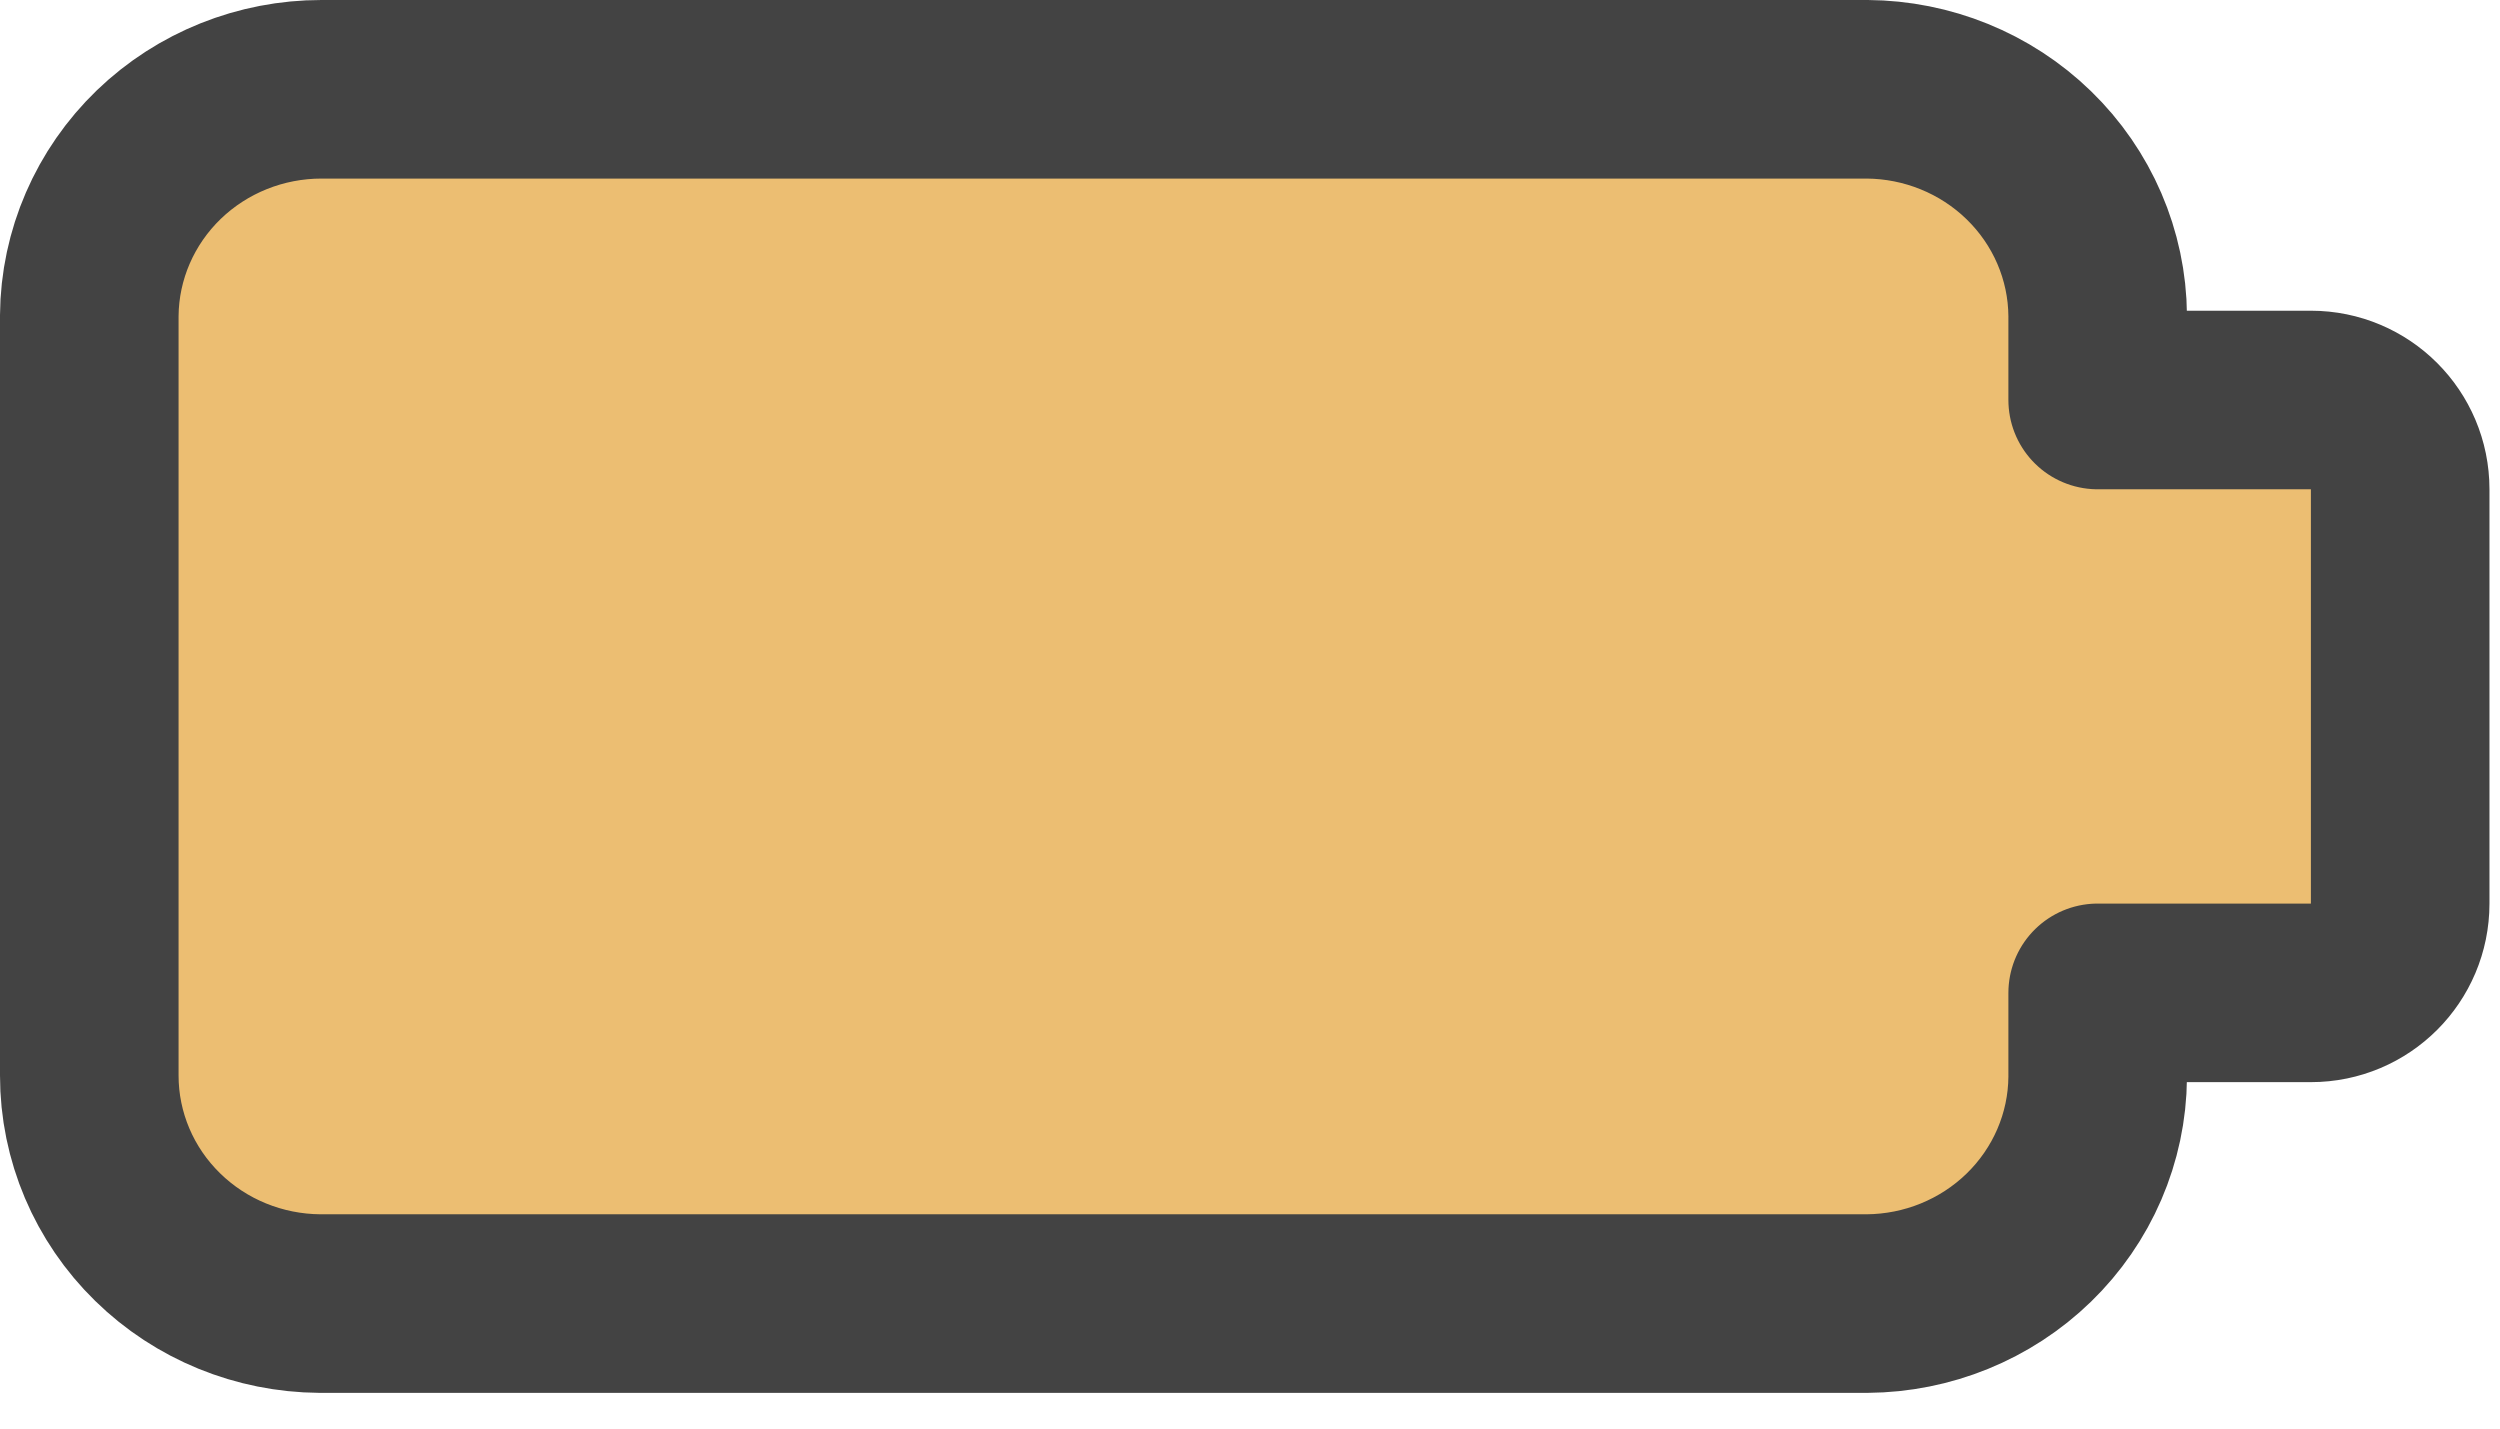 <svg width="28" height="16" viewBox="0 0 28 16" fill="none" xmlns="http://www.w3.org/2000/svg">
<path d="M20.913 1V1H20.906H3.6C3.6 1 3.6 1 3.6 1C2.923 1 2.268 1.26 1.779 1.731C1.289 2.204 1.005 2.852 1 3.535L1 3.535V3.543V12.046C1 12.046 1 12.046 1 12.046C1 12.729 1.278 13.379 1.765 13.855C2.251 14.331 2.904 14.595 3.581 14.6L3.581 14.6H3.588L20.906 14.6L20.913 14.6C21.587 14.595 22.237 14.333 22.722 13.862C23.208 13.39 23.489 12.745 23.494 12.065H23.494V12.057V11.12H25.882C26.435 11.12 26.882 10.672 26.882 10.12V5.48C26.882 4.928 26.435 4.48 25.882 4.48H23.494L23.494 3.543L23.494 3.535C23.489 2.855 23.208 2.21 22.722 1.738C22.237 1.267 21.587 1.005 20.913 1Z" fill="#ECBE72" stroke="#434343" stroke-width="2" stroke-linejoin="round"/>
</svg>
